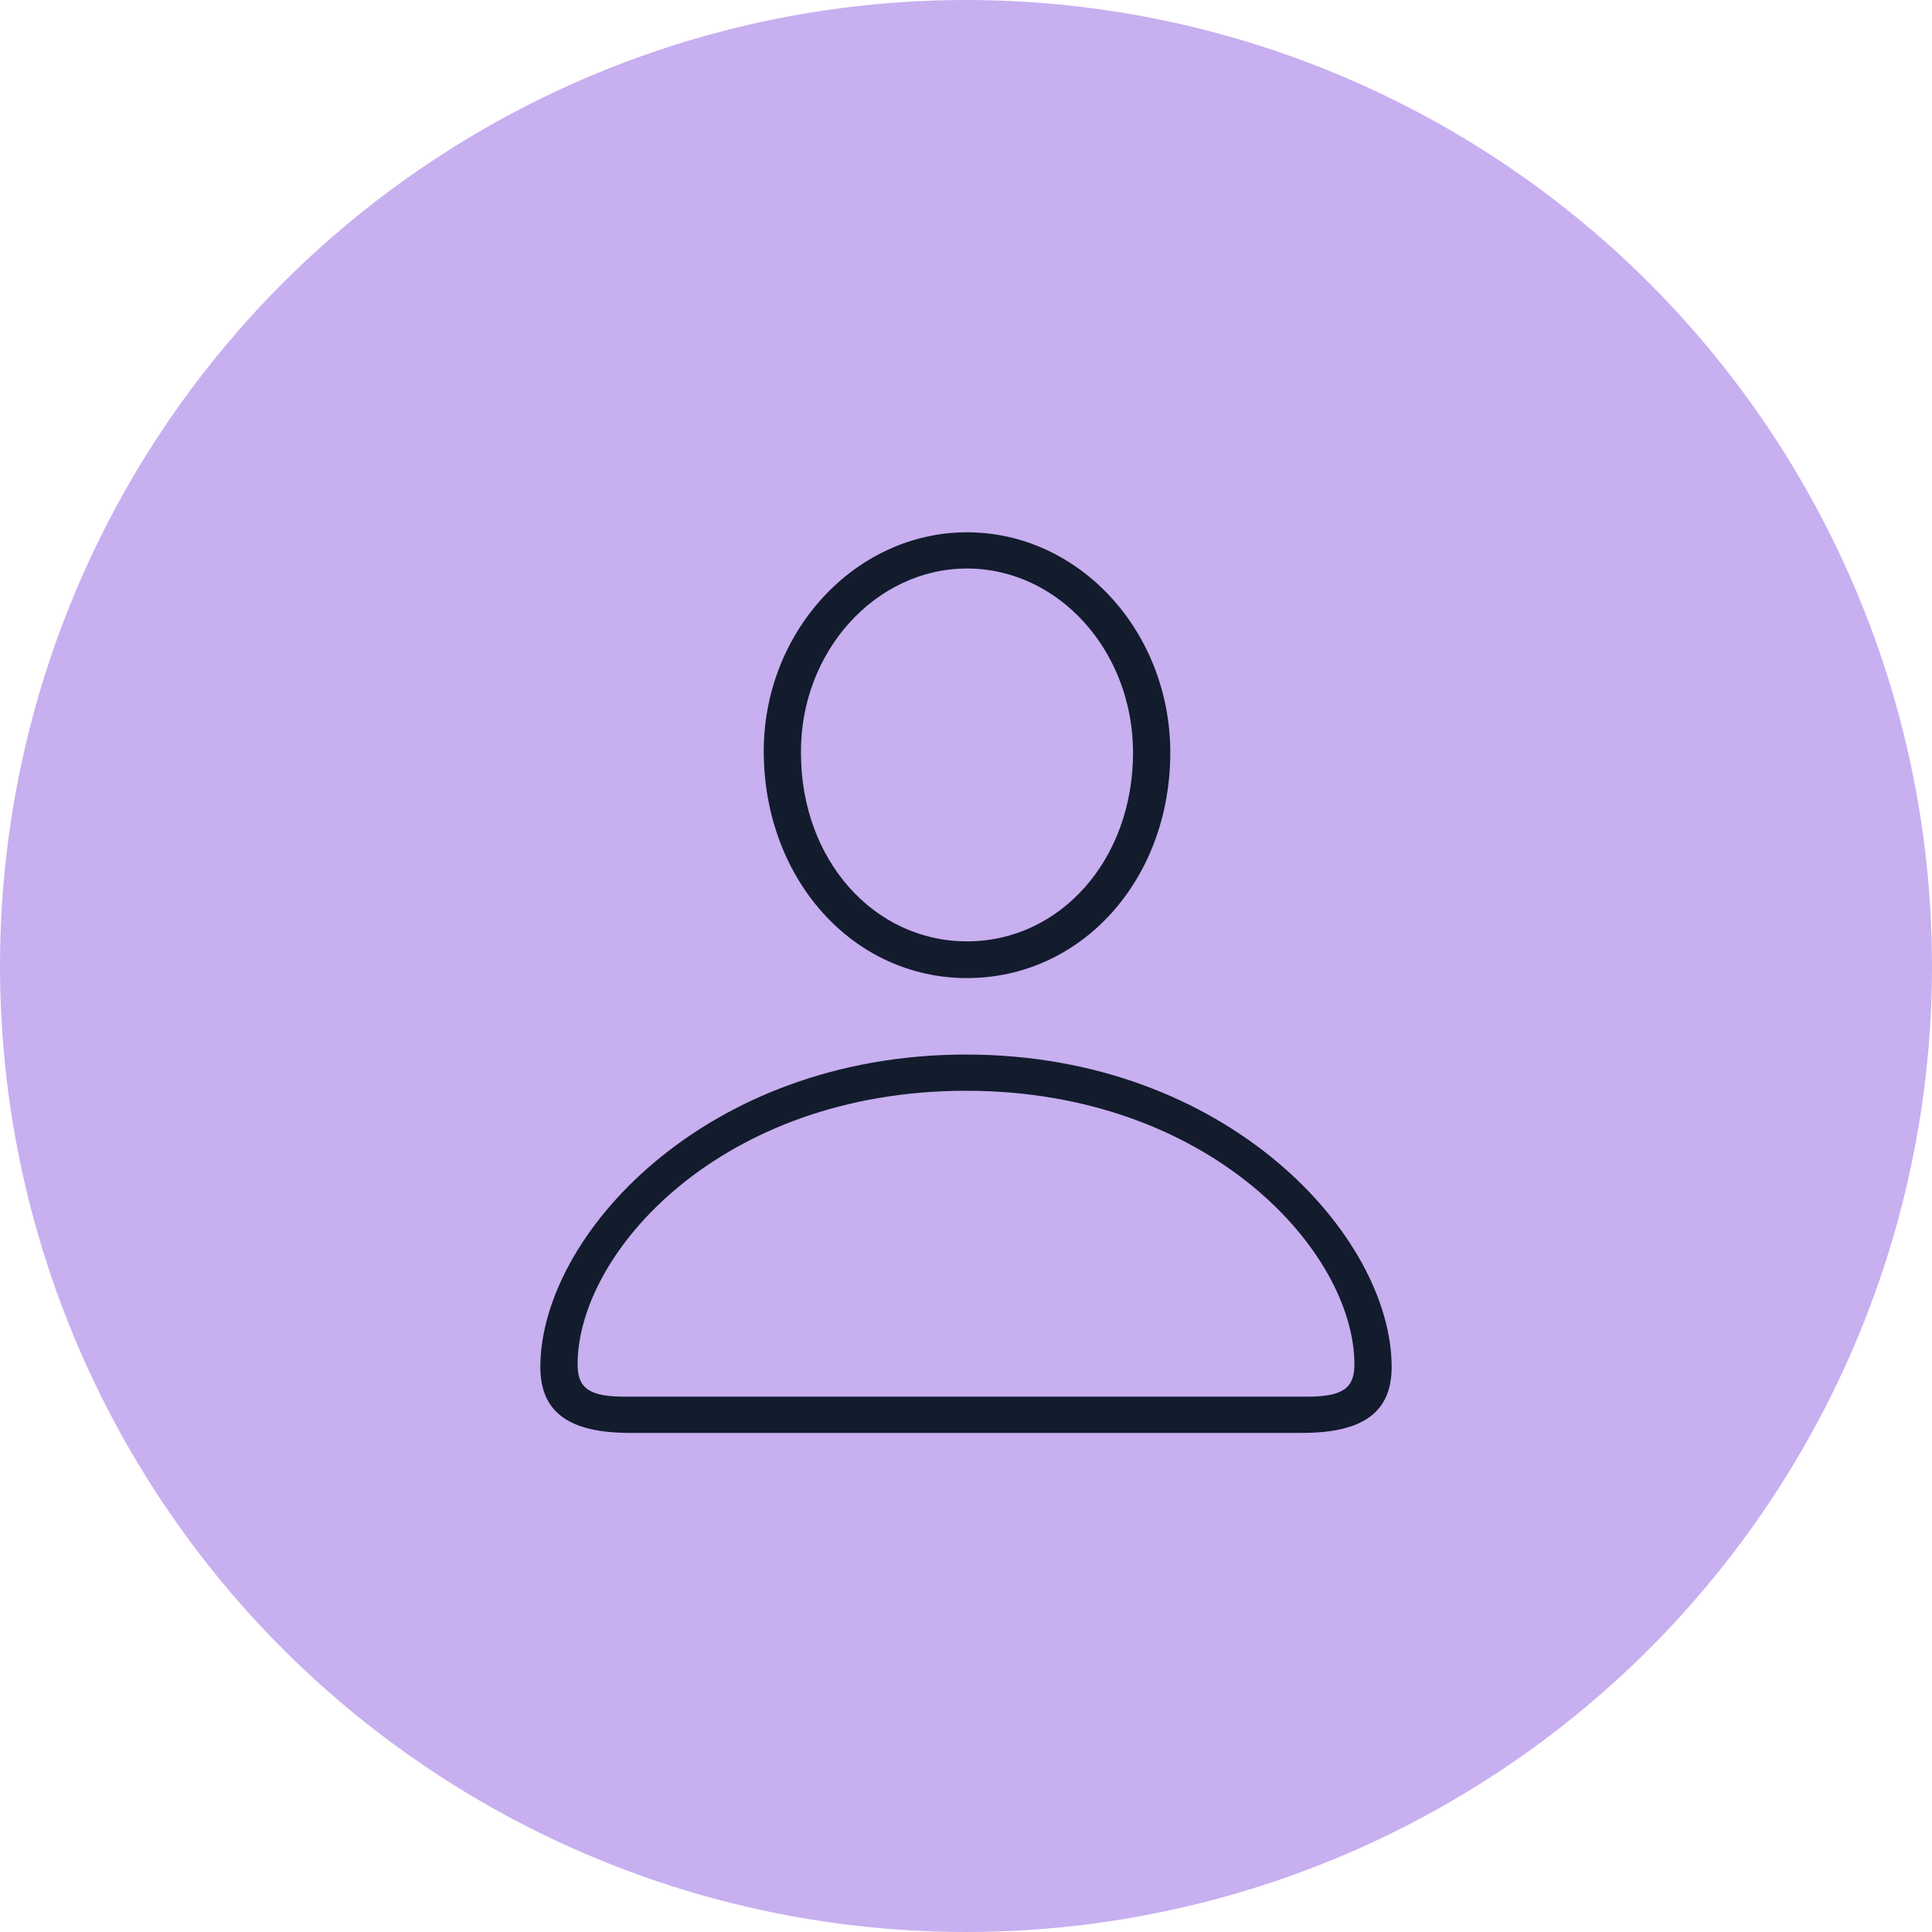 <svg width="120" height="120" viewBox="0 0 120 120" fill="none" xmlns="http://www.w3.org/2000/svg">
<circle cx="60" cy="60" r="60" fill="#C8AFF0"/>
<path d="M60.062 60.75C67.188 60.75 72.688 54.625 72.688 46.75C72.688 39.219 67.031 33.062 60.062 33.062C53.094 33.062 47.375 39.281 47.438 46.781C47.5 54.625 52.969 60.75 60.062 60.75ZM60.062 58.469C54.281 58.469 49.75 53.406 49.75 46.781C49.688 40.5 54.375 35.312 60.062 35.312C65.75 35.312 70.375 40.438 70.375 46.75C70.375 53.406 65.844 58.469 60.062 58.469ZM39.125 89H80.875C84.656 89 86.438 87.719 86.438 84.906C86.438 76.812 76.281 65.5 60 65.5C43.719 65.5 33.562 76.812 33.562 84.906C33.562 87.719 35.344 89 39.125 89ZM38.812 86.75C36.594 86.75 35.875 86.219 35.875 84.75C35.875 77.781 44.812 67.75 60 67.75C75.156 67.75 84.125 77.781 84.125 84.75C84.125 86.219 83.406 86.75 81.188 86.75H38.812Z" fill="#121C2D"/>
</svg>
